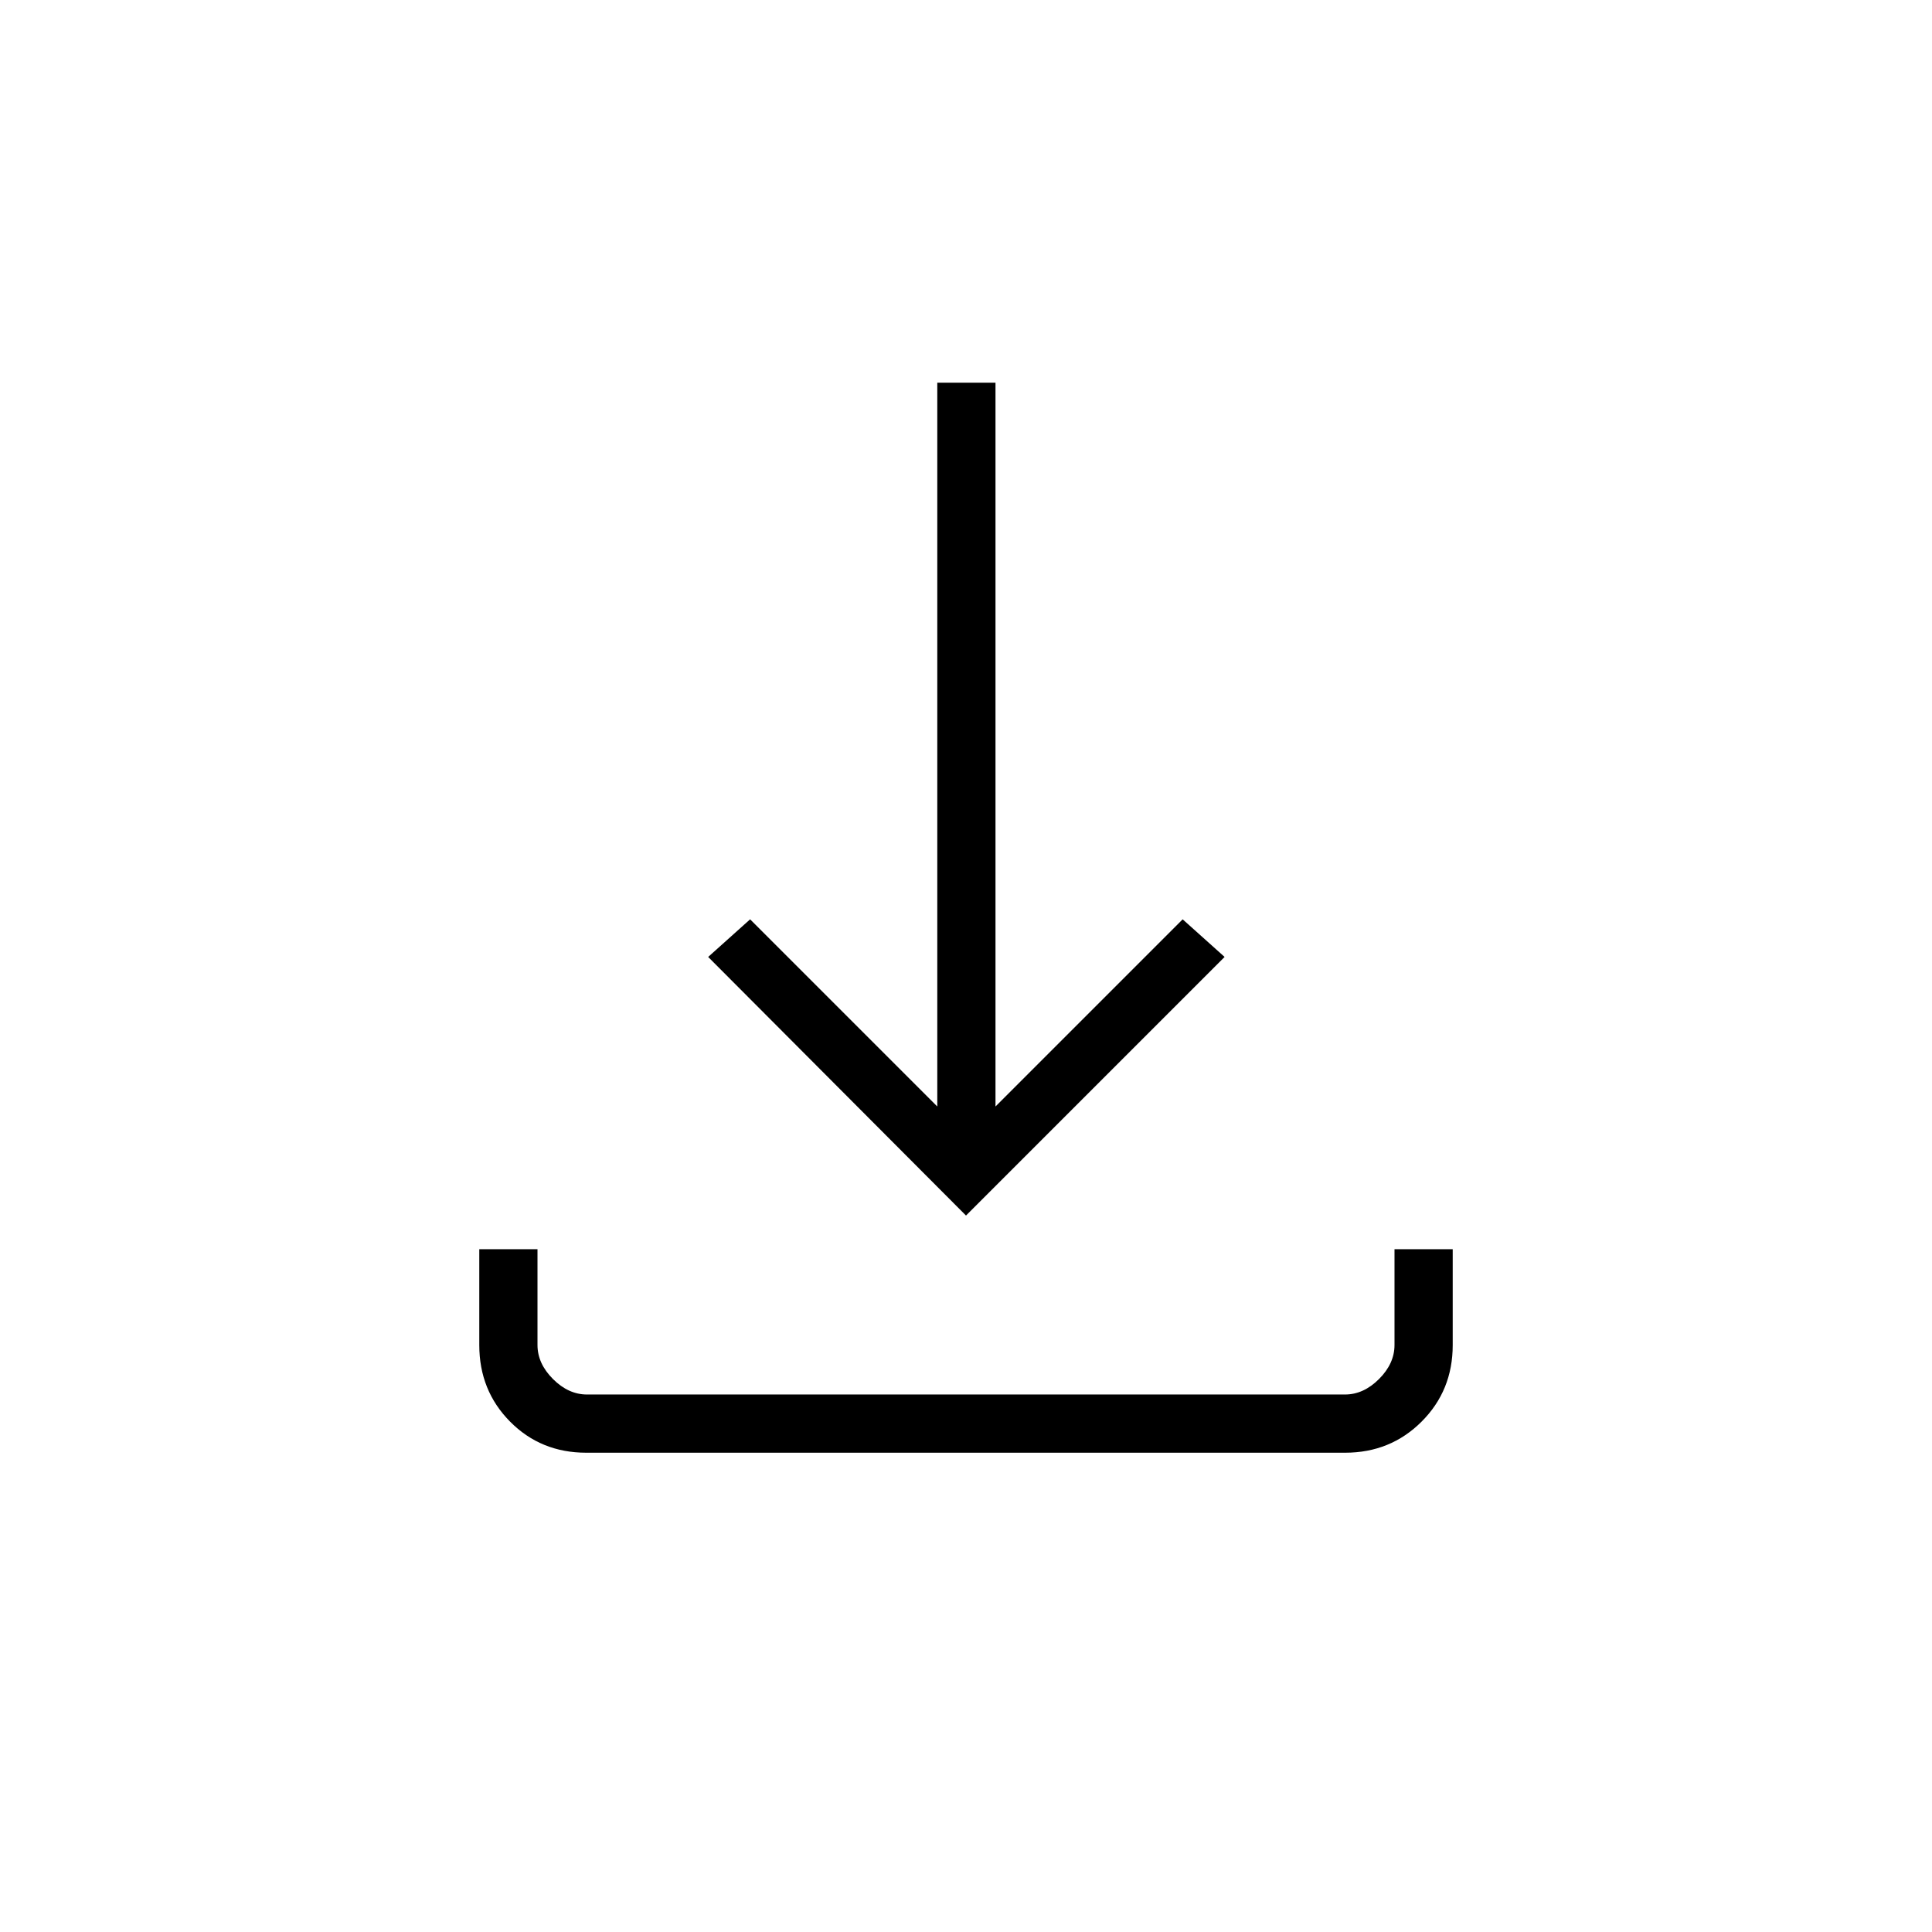 <svg xmlns="http://www.w3.org/2000/svg" height="20" viewBox="0 -960 960 960" width="20"><path d="M480-356 351.884-484.5l20.847-18.693 93 93v-359.653h28.923v359.653l93-93L608.5-484.5 480-356ZM291.303-238.154q-22.548 0-37.849-15.45-15.3-15.451-15.3-38.035v-47.63h28.923v47.577q0 9.231 7.692 16.923 7.692 7.692 16.923 7.692h376.616q9.231 0 16.923-7.692 7.692-7.692 7.692-16.923v-47.577h28.923v47.63q0 22.584-15.462 38.035-15.462 15.45-38.011 15.45h-377.07Z"/></svg>